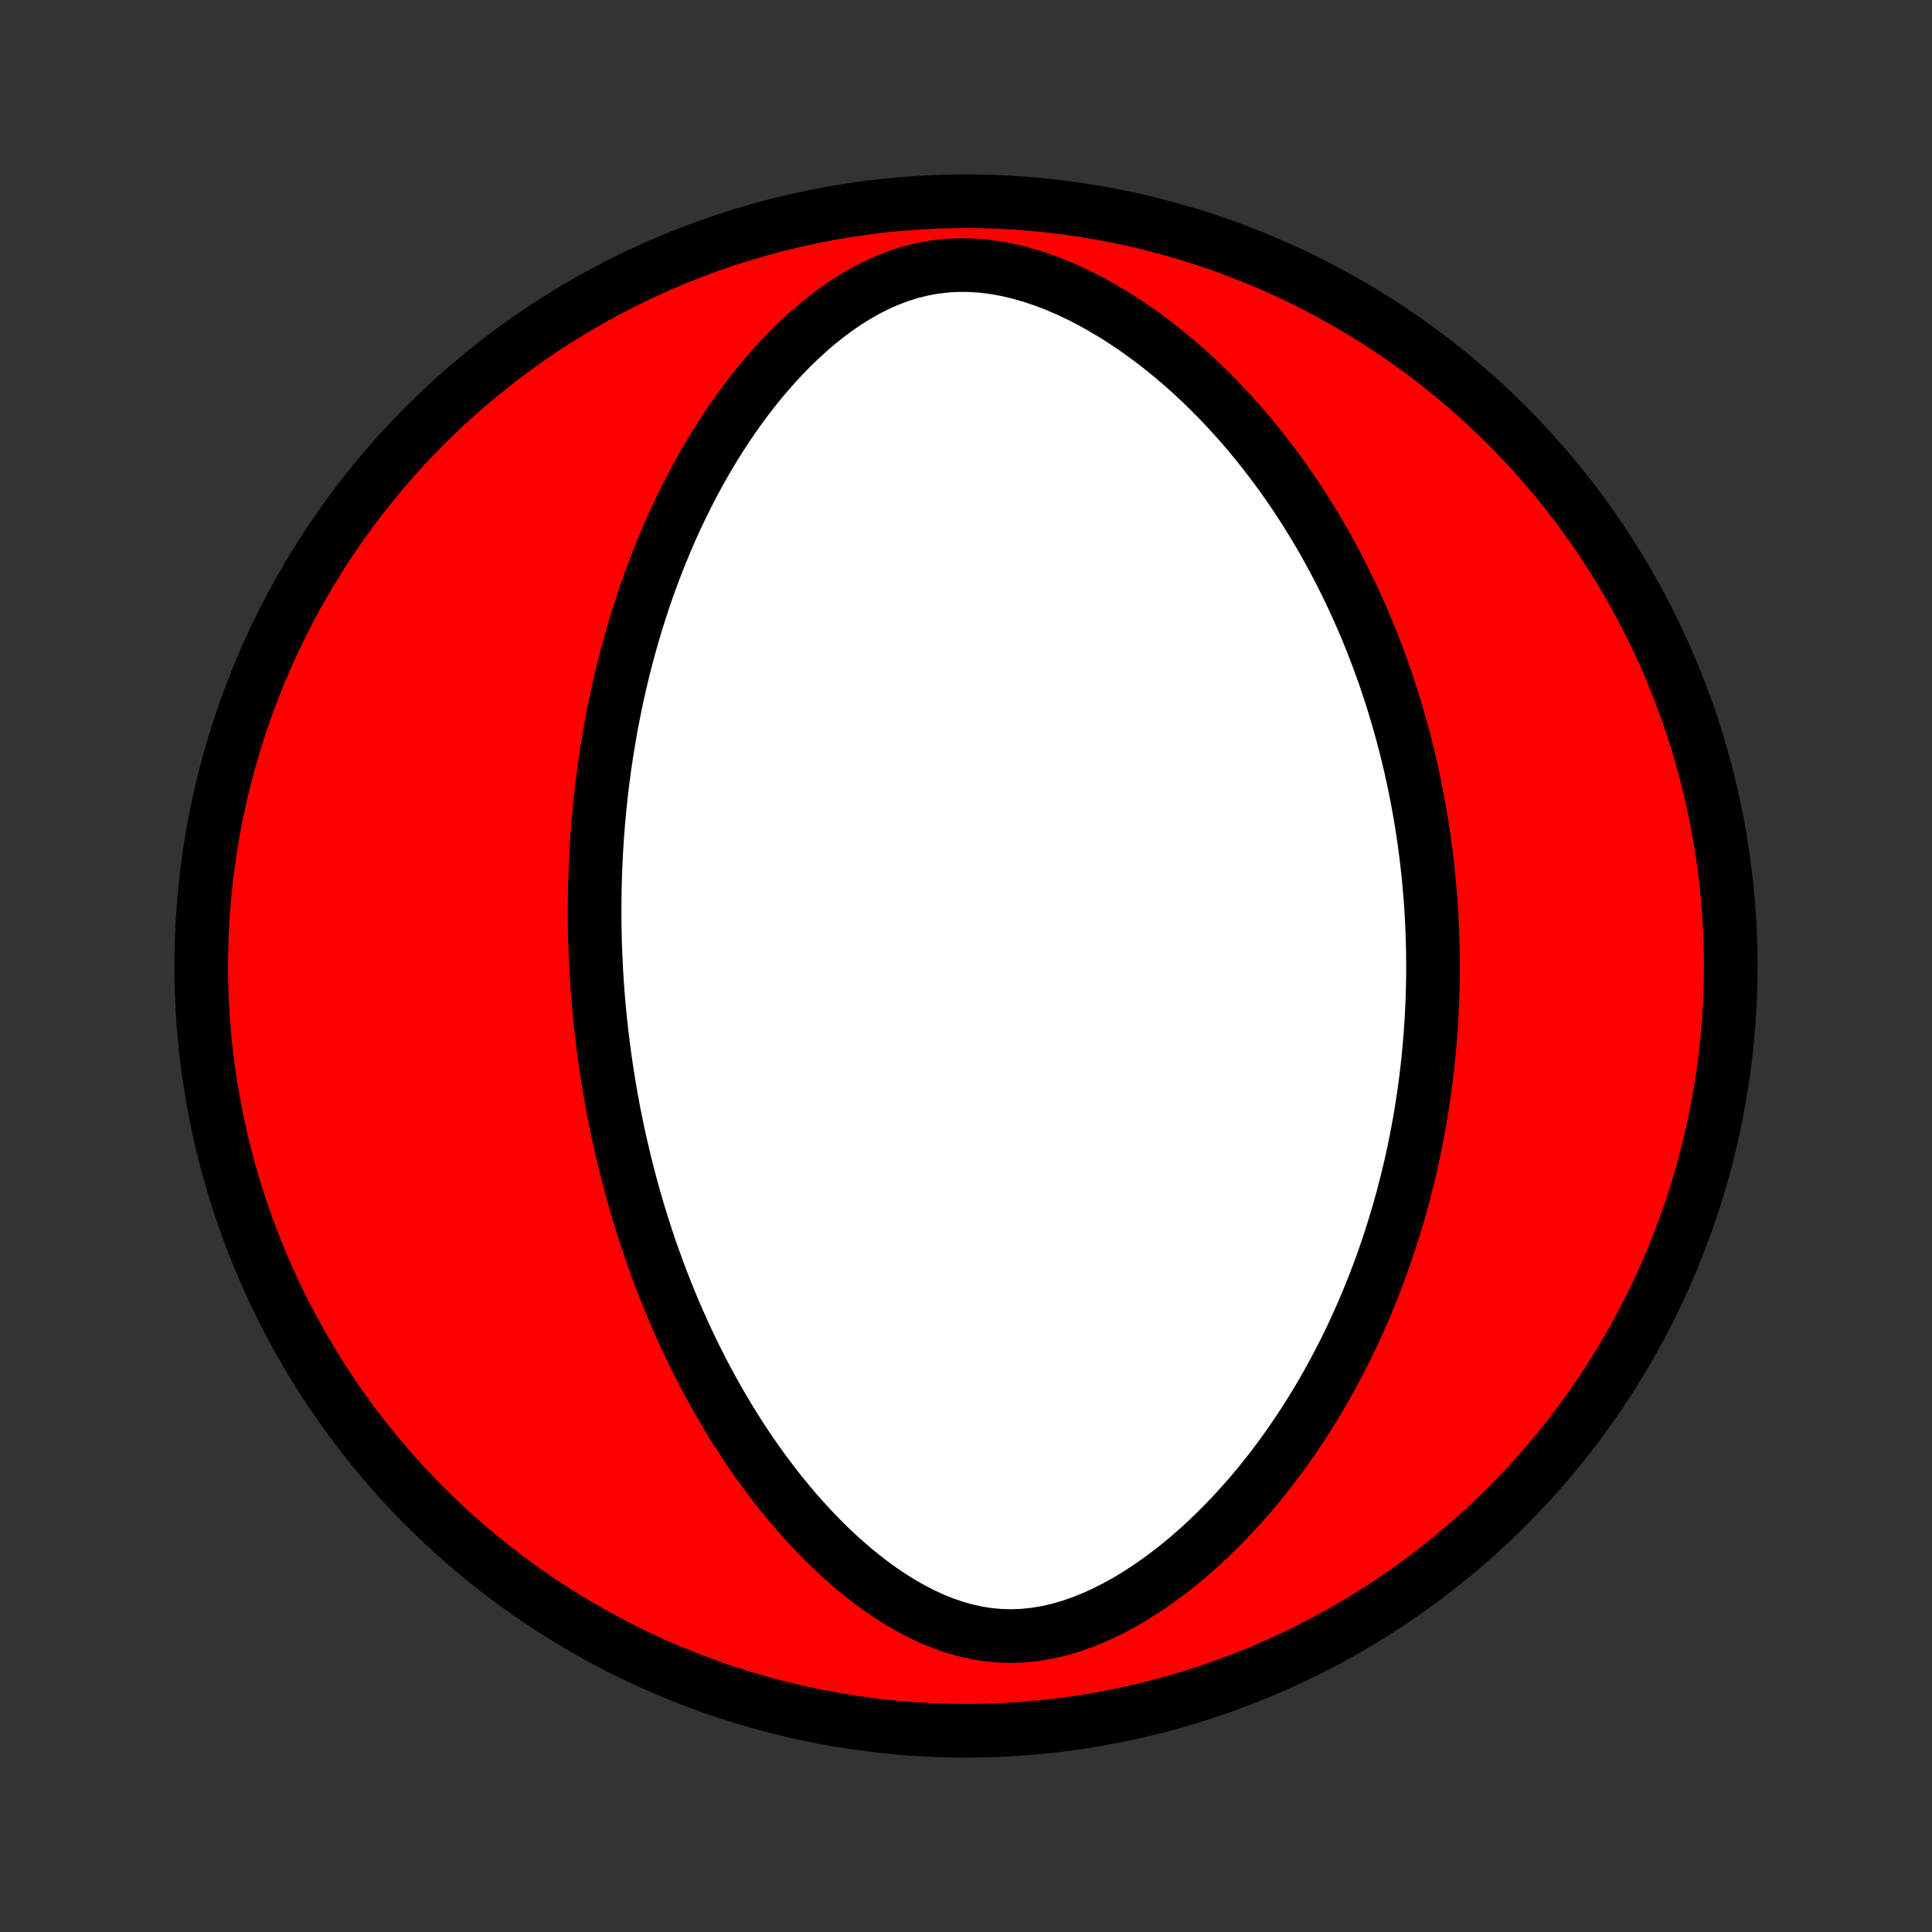 <?xml version="1.0" encoding="utf-8" standalone="no"?>
<!DOCTYPE svg PUBLIC "-//W3C//DTD SVG 1.1//EN"
  "http://www.w3.org/Graphics/SVG/1.1/DTD/svg11.dtd">
<!-- Created with matplotlib (http://matplotlib.org/) -->
<svg height="72pt" version="1.1" viewBox="0 0 72 72" width="72pt" xmlns="http://www.w3.org/2000/svg" xmlns:xlink="http://www.w3.org/1999/xlink">
 <rect x="0" y="0" width="72" height="72" fill="#333333" stroke="none"/>
 <defs>
  <style type="text/css">
*{stroke-linecap:butt;stroke-linejoin:round;}
  </style>
 </defs>
 <g id="figure_1">
  <g id="patch_1">
   <path d="
M0 72
L72 72
L72 0
L0 0
z
" style="fill:none;"/>
  </g>
  <g id="axes_1">
   <g id="PatchCollection_1">
    <defs>
     <path d="
M36 -7.5
C43.558 -7.5 50.808 -10.503 56.153 -15.848
C61.497 -21.192 64.5 -28.442 64.5 -36
C64.5 -43.558 61.497 -50.808 56.153 -56.153
C50.808 -61.497 43.558 -64.5 36 -64.5
C28.442 -64.5 21.192 -61.497 15.848 -56.153
C10.503 -50.808 7.5 -43.558 7.5 -36
C7.5 -28.442 10.503 -21.192 15.848 -15.848
C21.192 -10.503 28.442 -7.5 36 -7.5
z
" id="C0_0_a811fe30f3"/>
     <path d="
M22.217 -35.906
L22.232 -35.639
L22.25 -35.372
L22.268 -35.105
L22.289 -34.839
L22.312 -34.571
L22.337 -34.304
L22.363 -34.036
L22.391 -33.769
L22.421 -33.5
L22.453 -33.232
L22.487 -32.962
L22.523 -32.693
L22.561 -32.422
L22.601 -32.151
L22.643 -31.879
L22.687 -31.607
L22.733 -31.333
L22.781 -31.059
L22.831 -30.784
L22.884 -30.508
L22.939 -30.23
L22.996 -29.952
L23.056 -29.672
L23.118 -29.392
L23.183 -29.109
L23.25 -28.826
L23.32 -28.541
L23.392 -28.255
L23.467 -27.968
L23.546 -27.679
L23.627 -27.388
L23.71 -27.096
L23.798 -26.802
L23.888 -26.507
L23.981 -26.21
L24.078 -25.912
L24.178 -25.611
L24.282 -25.309
L24.39 -25.006
L24.501 -24.7
L24.616 -24.393
L24.735 -24.084
L24.858 -23.774
L24.985 -23.461
L25.117 -23.147
L25.253 -22.831
L25.394 -22.514
L25.539 -22.195
L25.689 -21.875
L25.845 -21.553
L26.005 -21.23
L26.171 -20.905
L26.342 -20.579
L26.519 -20.253
L26.702 -19.925
L26.89 -19.596
L27.085 -19.267
L27.286 -18.937
L27.493 -18.607
L27.707 -18.277
L27.927 -17.947
L28.155 -17.618
L28.389 -17.289
L28.631 -16.962
L28.88 -16.636
L29.136 -16.311
L29.4 -15.989
L29.672 -15.669
L29.952 -15.353
L30.239 -15.04
L30.535 -14.731
L30.839 -14.428
L31.151 -14.129
L31.472 -13.838
L31.801 -13.553
L32.139 -13.277
L32.485 -13.009
L32.84 -12.753
L33.203 -12.507
L33.575 -12.275
L33.955 -12.057
L34.343 -11.855
L34.739 -11.671
L35.143 -11.506
L35.554 -11.363
L35.972 -11.243
L36.396 -11.148
L36.826 -11.08
L37.26 -11.04
L37.697 -11.028
L38.137 -11.045
L38.577 -11.091
L39.018 -11.164
L39.457 -11.265
L39.894 -11.392
L40.327 -11.542
L40.755 -11.714
L41.178 -11.907
L41.595 -12.119
L42.005 -12.347
L42.407 -12.591
L42.802 -12.848
L43.188 -13.117
L43.566 -13.398
L43.936 -13.689
L44.296 -13.988
L44.648 -14.296
L44.99 -14.61
L45.323 -14.931
L45.647 -15.257
L45.962 -15.587
L46.268 -15.922
L46.565 -16.26
L46.853 -16.602
L47.132 -16.945
L47.403 -17.291
L47.665 -17.639
L47.919 -17.988
L48.164 -18.337
L48.401 -18.687
L48.631 -19.038
L48.852 -19.388
L49.066 -19.739
L49.273 -20.088
L49.472 -20.438
L49.665 -20.786
L49.85 -21.134
L50.029 -21.48
L50.202 -21.825
L50.368 -22.169
L50.528 -22.511
L50.681 -22.851
L50.829 -23.19
L50.972 -23.527
L51.108 -23.863
L51.24 -24.197
L51.366 -24.528
L51.488 -24.858
L51.604 -25.186
L51.716 -25.513
L51.823 -25.837
L51.925 -26.159
L52.023 -26.48
L52.117 -26.798
L52.207 -27.115
L52.293 -27.429
L52.374 -27.742
L52.453 -28.053
L52.527 -28.363
L52.598 -28.67
L52.665 -28.976
L52.729 -29.28
L52.789 -29.583
L52.846 -29.884
L52.901 -30.183
L52.952 -30.481
L52.999 -30.778
L53.044 -31.073
L53.087 -31.367
L53.126 -31.659
L53.162 -31.95
L53.196 -32.24
L53.227 -32.529
L53.255 -32.817
L53.281 -33.104
L53.305 -33.39
L53.325 -33.675
L53.344 -33.959
L53.359 -34.242
L53.373 -34.525
L53.384 -34.806
L53.392 -35.087
L53.399 -35.368
L53.403 -35.648
L53.404 -35.928
L53.403 -36.207
L53.4 -36.486
L53.395 -36.765
L53.387 -37.044
L53.377 -37.322
L53.365 -37.6
L53.351 -37.879
L53.334 -38.157
L53.315 -38.435
L53.293 -38.714
L53.269 -38.992
L53.243 -39.271
L53.215 -39.55
L53.184 -39.83
L53.15 -40.11
L53.114 -40.39
L53.076 -40.672
L53.035 -40.953
L52.991 -41.235
L52.945 -41.518
L52.897 -41.802
L52.845 -42.087
L52.791 -42.372
L52.734 -42.658
L52.674 -42.945
L52.611 -43.234
L52.546 -43.523
L52.477 -43.813
L52.405 -44.105
L52.33 -44.398
L52.252 -44.691
L52.17 -44.987
L52.085 -45.283
L51.997 -45.581
L51.904 -45.88
L51.809 -46.181
L51.709 -46.483
L51.606 -46.787
L51.498 -47.092
L51.386 -47.398
L51.27 -47.706
L51.15 -48.016
L51.026 -48.327
L50.896 -48.639
L50.762 -48.953
L50.623 -49.269
L50.479 -49.586
L50.33 -49.905
L50.176 -50.225
L50.016 -50.546
L49.851 -50.869
L49.679 -51.193
L49.502 -51.518
L49.319 -51.844
L49.129 -52.171
L48.933 -52.499
L48.73 -52.828
L48.521 -53.158
L48.305 -53.488
L48.081 -53.818
L47.85 -54.149
L47.612 -54.479
L47.365 -54.81
L47.111 -55.139
L46.85 -55.468
L46.579 -55.796
L46.301 -56.123
L46.014 -56.448
L45.718 -56.77
L45.414 -57.091
L45.101 -57.408
L44.779 -57.722
L44.448 -58.032
L44.108 -58.337
L43.759 -58.638
L43.4 -58.933
L43.033 -59.221
L42.656 -59.503
L42.271 -59.776
L41.877 -60.041
L41.474 -60.296
L41.063 -60.54
L40.644 -60.772
L40.218 -60.991
L39.784 -61.195
L39.344 -61.383
L38.898 -61.554
L38.448 -61.706
L37.993 -61.836
L37.536 -61.945
L37.077 -62.029
L36.618 -62.087
L36.16 -62.118
L35.704 -62.122
L35.252 -62.097
L34.805 -62.044
L34.365 -61.963
L33.932 -61.855
L33.507 -61.721
L33.091 -61.563
L32.685 -61.382
L32.288 -61.181
L31.902 -60.961
L31.525 -60.725
L31.159 -60.473
L30.804 -60.207
L30.458 -59.93
L30.123 -59.642
L29.798 -59.344
L29.482 -59.038
L29.177 -58.725
L28.881 -58.405
L28.594 -58.08
L28.317 -57.75
L28.049 -57.415
L27.79 -57.078
L27.539 -56.737
L27.297 -56.394
L27.063 -56.049
L26.838 -55.702
L26.62 -55.354
L26.41 -55.006
L26.208 -54.657
L26.013 -54.308
L25.825 -53.96
L25.644 -53.611
L25.47 -53.264
L25.302 -52.917
L25.141 -52.571
L24.986 -52.227
L24.837 -51.884
L24.694 -51.542
L24.556 -51.202
L24.424 -50.863
L24.297 -50.527
L24.175 -50.192
L24.058 -49.859
L23.946 -49.528
L23.839 -49.199
L23.736 -48.872
L23.638 -48.548
L23.544 -48.225
L23.453 -47.904
L23.367 -47.586
L23.285 -47.269
L23.206 -46.955
L23.131 -46.643
L23.06 -46.332
L22.992 -46.024
L22.927 -45.718
L22.866 -45.414
L22.807 -45.112
L22.752 -44.811
L22.7 -44.513
L22.65 -44.216
L22.603 -43.921
L22.559 -43.628
L22.517 -43.337
L22.479 -43.047
L22.442 -42.759
L22.408 -42.472
L22.377 -42.187
L22.347 -41.903
L22.32 -41.62
L22.295 -41.339
L22.273 -41.06
L22.252 -40.781
L22.234 -40.504
L22.218 -40.227
L22.203 -39.952
L22.191 -39.678
L22.181 -39.404
L22.173 -39.132
L22.166 -38.86
L22.162 -38.589
L22.159 -38.318
L22.158 -38.049
L22.159 -37.779
L22.162 -37.511
L22.167 -37.242
L22.173 -36.975
L22.181 -36.707
L22.191 -36.44
z
" id="C0_1_e7239ff270"/>
    </defs>
    <g clip-path="url(#p1bffca34e9)">
     <use style="fill:#ff0000;stroke:#000000;stroke-width:2.0;" x="0.0" xlink:href="#C0_0_a811fe30f3" y="72.0"/>
    </g>
    <g clip-path="url(#p1bffca34e9)">
     <use style="fill:#ffffff;stroke:#000000;stroke-width:2.0;" x="0.0" xlink:href="#C0_1_e7239ff270" y="72.0"/>
    </g>
   </g>
  </g>
 </g>
 <defs>
  <clipPath id="p1bffca34e9">
   <rect height="72.0" width="72.0" x="0.0" y="0.0"/>
  </clipPath>
 </defs>
</svg>
